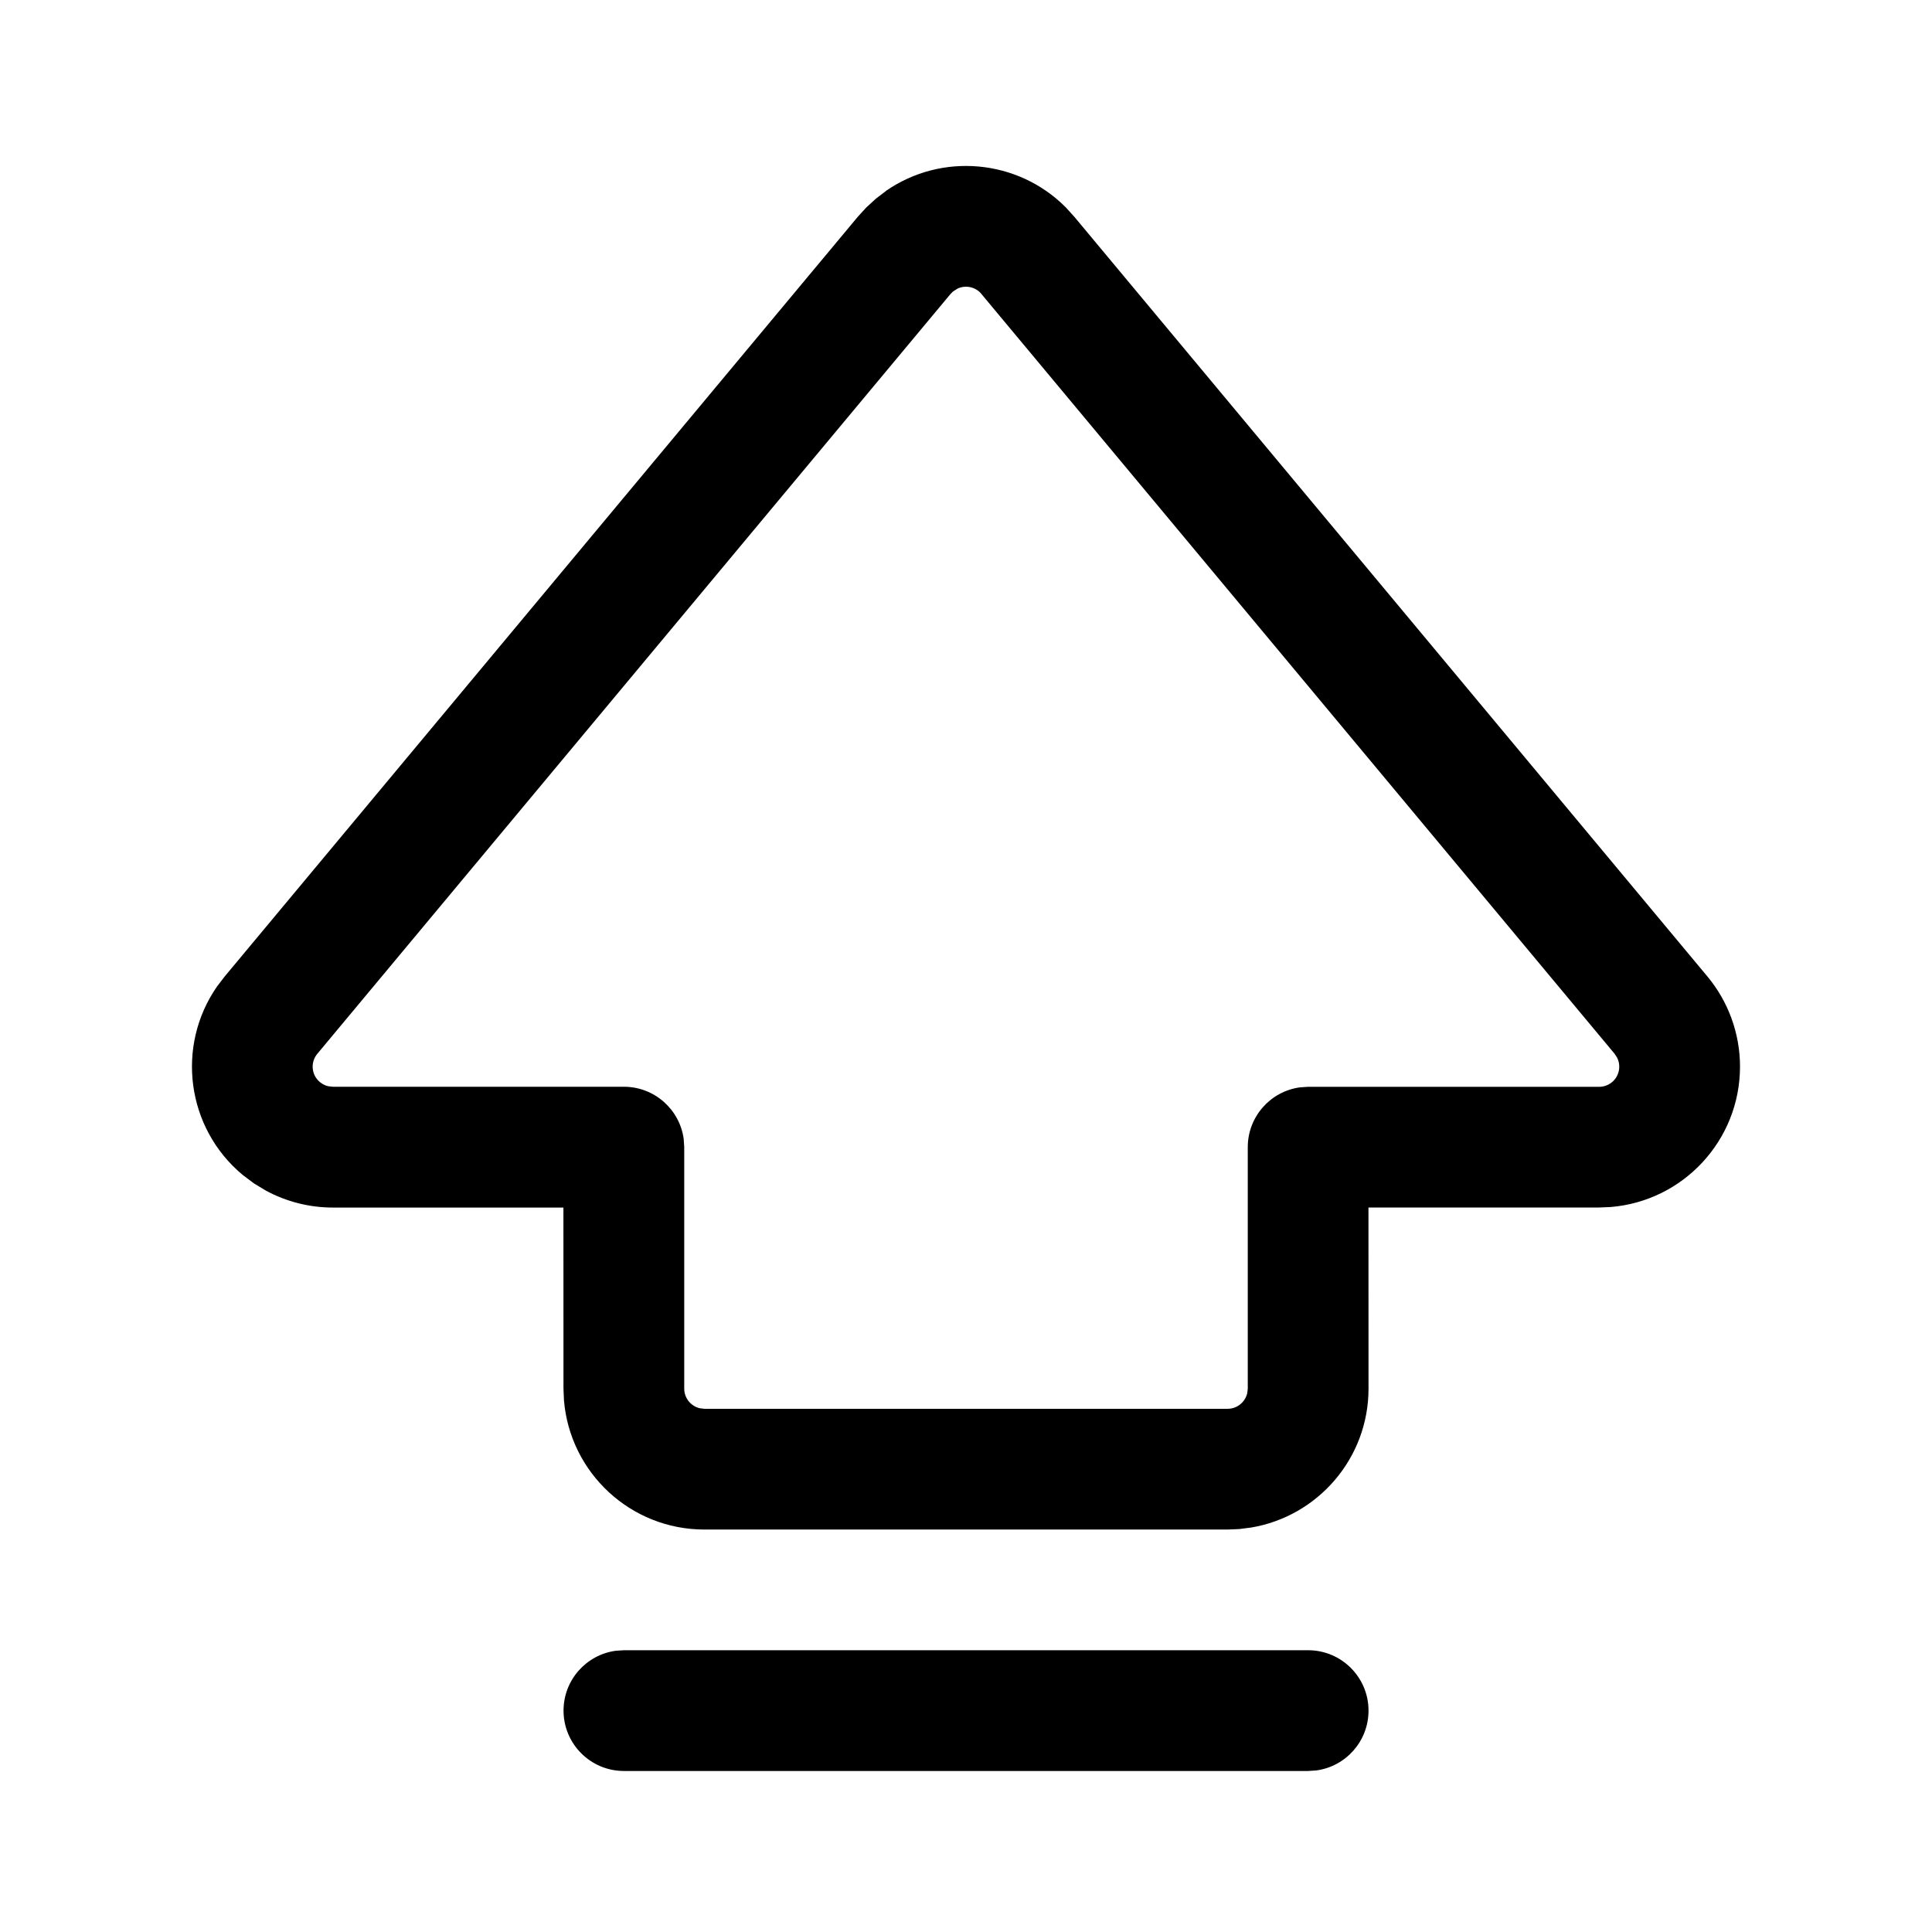 <!-- Generated by IcoMoon.io -->
<svg version="1.1" xmlns="http://www.w3.org/2000/svg" width="32" height="32" viewBox="0 0 32 32">
<title>keyboard-shift-uppercase</title>
<path d="M21.667 27.333c0.552 0 1 0.448 1 1 0 0.506-0.376 0.925-0.864 0.991l-0.136 0.009h-11.333c-0.552 0-1-0.448-1-1 0-0.506 0.376-0.925 0.864-0.991l0.136-0.009h11.333zM14.675 3.161c0.925-0.639 2.18-0.525 2.974 0.27l0.143 0.157 10.487 12.584c0.349 0.419 0.541 0.948 0.541 1.494 0 1.224-0.943 2.228-2.142 2.326l-0.191 0.008h-3.821l0.001 3c0 1.156-0.841 2.116-1.945 2.301l-0.197 0.025-0.191 0.008h-8.667c-1.224 0-2.228-0.943-2.326-2.142l-0.008-0.191-0.001-3h-3.819c-0.39 0-0.771-0.098-1.11-0.281l-0.198-0.12-0.186-0.14c-0.935-0.779-1.106-2.135-0.427-3.117l0.129-0.169 10.487-12.584 0.143-0.156 0.156-0.143 0.169-0.129zM16.256 4.869c-0.098-0.118-0.261-0.151-0.394-0.090l-0.076 0.048-0.043 0.043-10.487 12.584c-0.118 0.141-0.099 0.352 0.043 0.469 0.040 0.033 0.087 0.057 0.137 0.068l0.077 0.009h4.82c0.506 0 0.925 0.376 0.991 0.864l0.009 0.136v4c0 0.158 0.11 0.29 0.257 0.325l0.076 0.009h8.667c0.158 0 0.29-0.11 0.325-0.257l0.009-0.076v-4c0-0.506 0.376-0.925 0.864-0.991l0.136-0.009h4.82c0.184 0 0.333-0.149 0.333-0.333 0-0.052-0.012-0.103-0.035-0.149l-0.042-0.065-10.487-12.584z"></path>
</svg>
